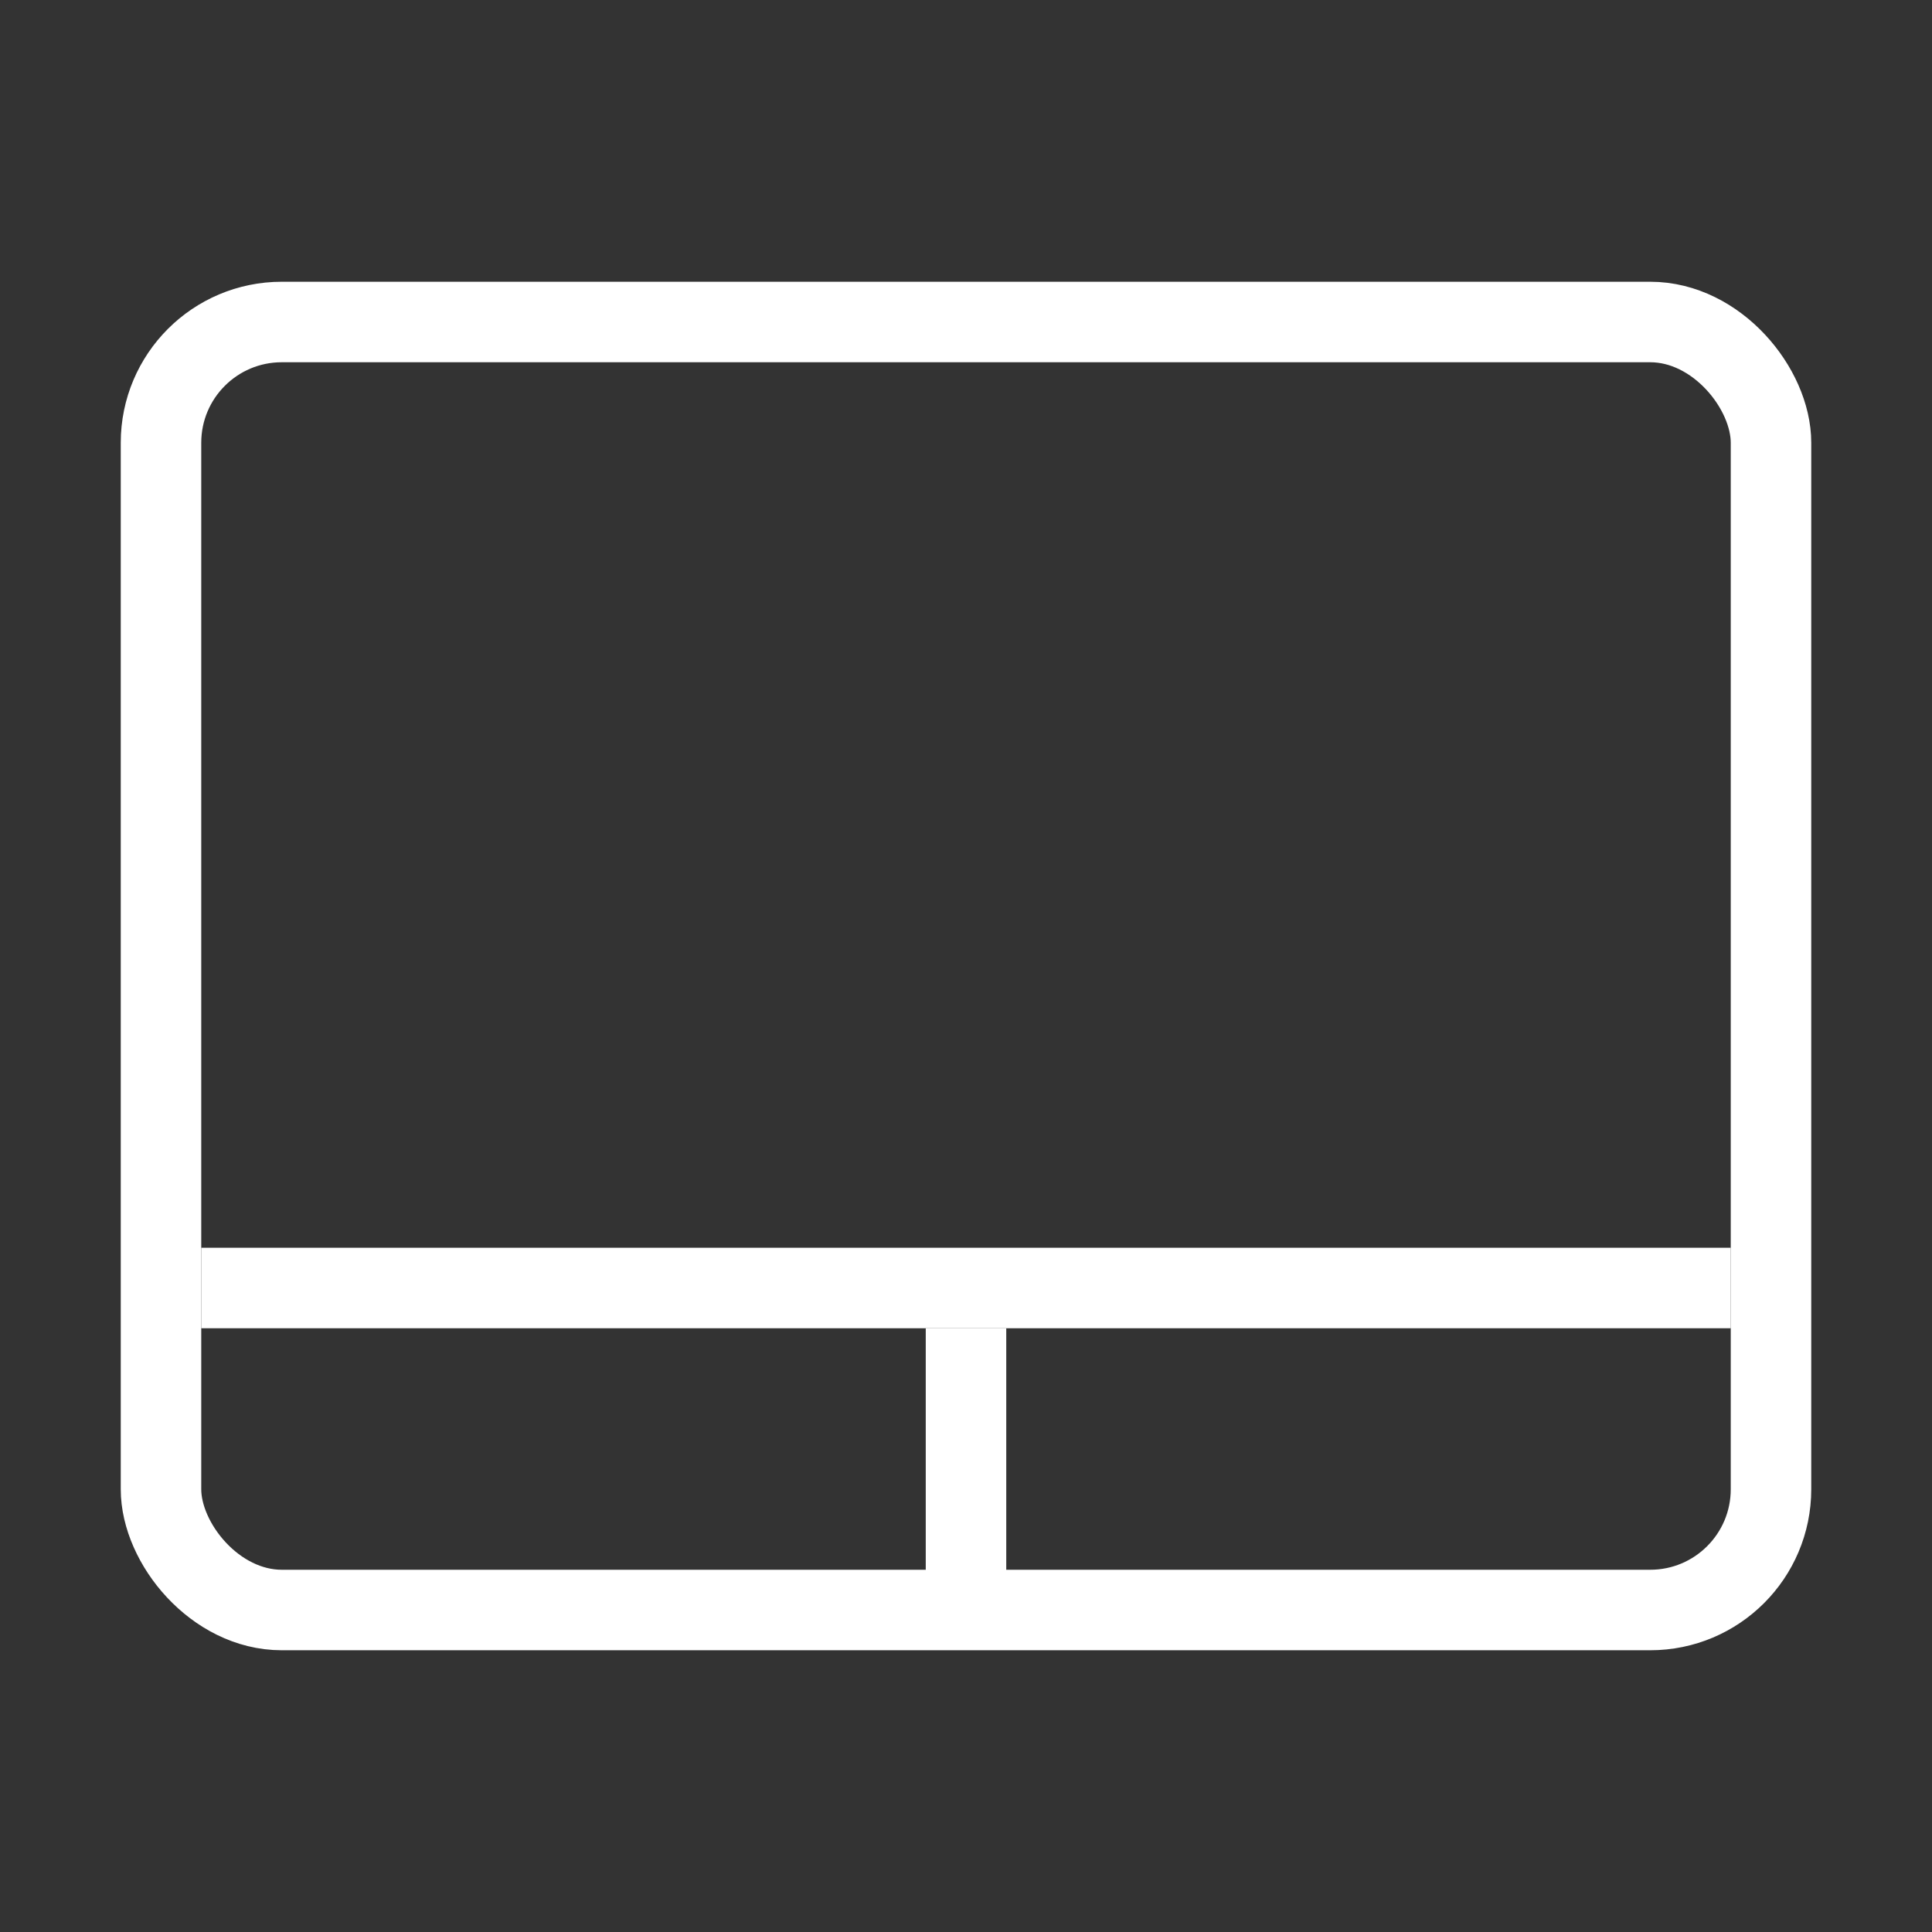 <svg id="touchpad-on" xmlns="http://www.w3.org/2000/svg" width="48" height="48" viewBox="0 0 48 48">
  <rect x="0" y="0" width="48" height="48" fill="#333333" stroke="none"/>
  <defs>
    <style>
      .cls-1 {
        fill: #fff;
        opacity: 0;
      }

      .cls-2, .cls-4 {
        fill: none;
      }

      .cls-2 {
        stroke: #fff;
        stroke-miterlimit: 10;
        stroke-width: 2px;
      }

      .cls-3 {
        stroke: none;
      }
    </style>
  </defs>
  <rect id="background" class="cls-1" width="48" height="48"/>
  <g id="icon-touchpad-on">
    <g id="矩形_16" data-name="矩形 16" class="cls-2" transform="translate(3 7)">
      <rect class="cls-3" width="42" height="34" rx="4"/>
      <rect class="cls-4" x="1" y="1" width="40" height="32" rx="3"/>
    </g>
    <g id="矩形_17" data-name="矩形 17" class="cls-2" transform="translate(4 31)">
      <rect class="cls-3" width="40" height="2"/>
      <rect class="cls-4" x="1" y="1" width="38"/>
    </g>
    <g id="矩形_18" data-name="矩形 18" class="cls-2" transform="translate(23 32)">
      <rect class="cls-3" width="2" height="9"/>
      <rect class="cls-4" x="1" y="1" height="7"/>
    </g>
  </g>
</svg>

